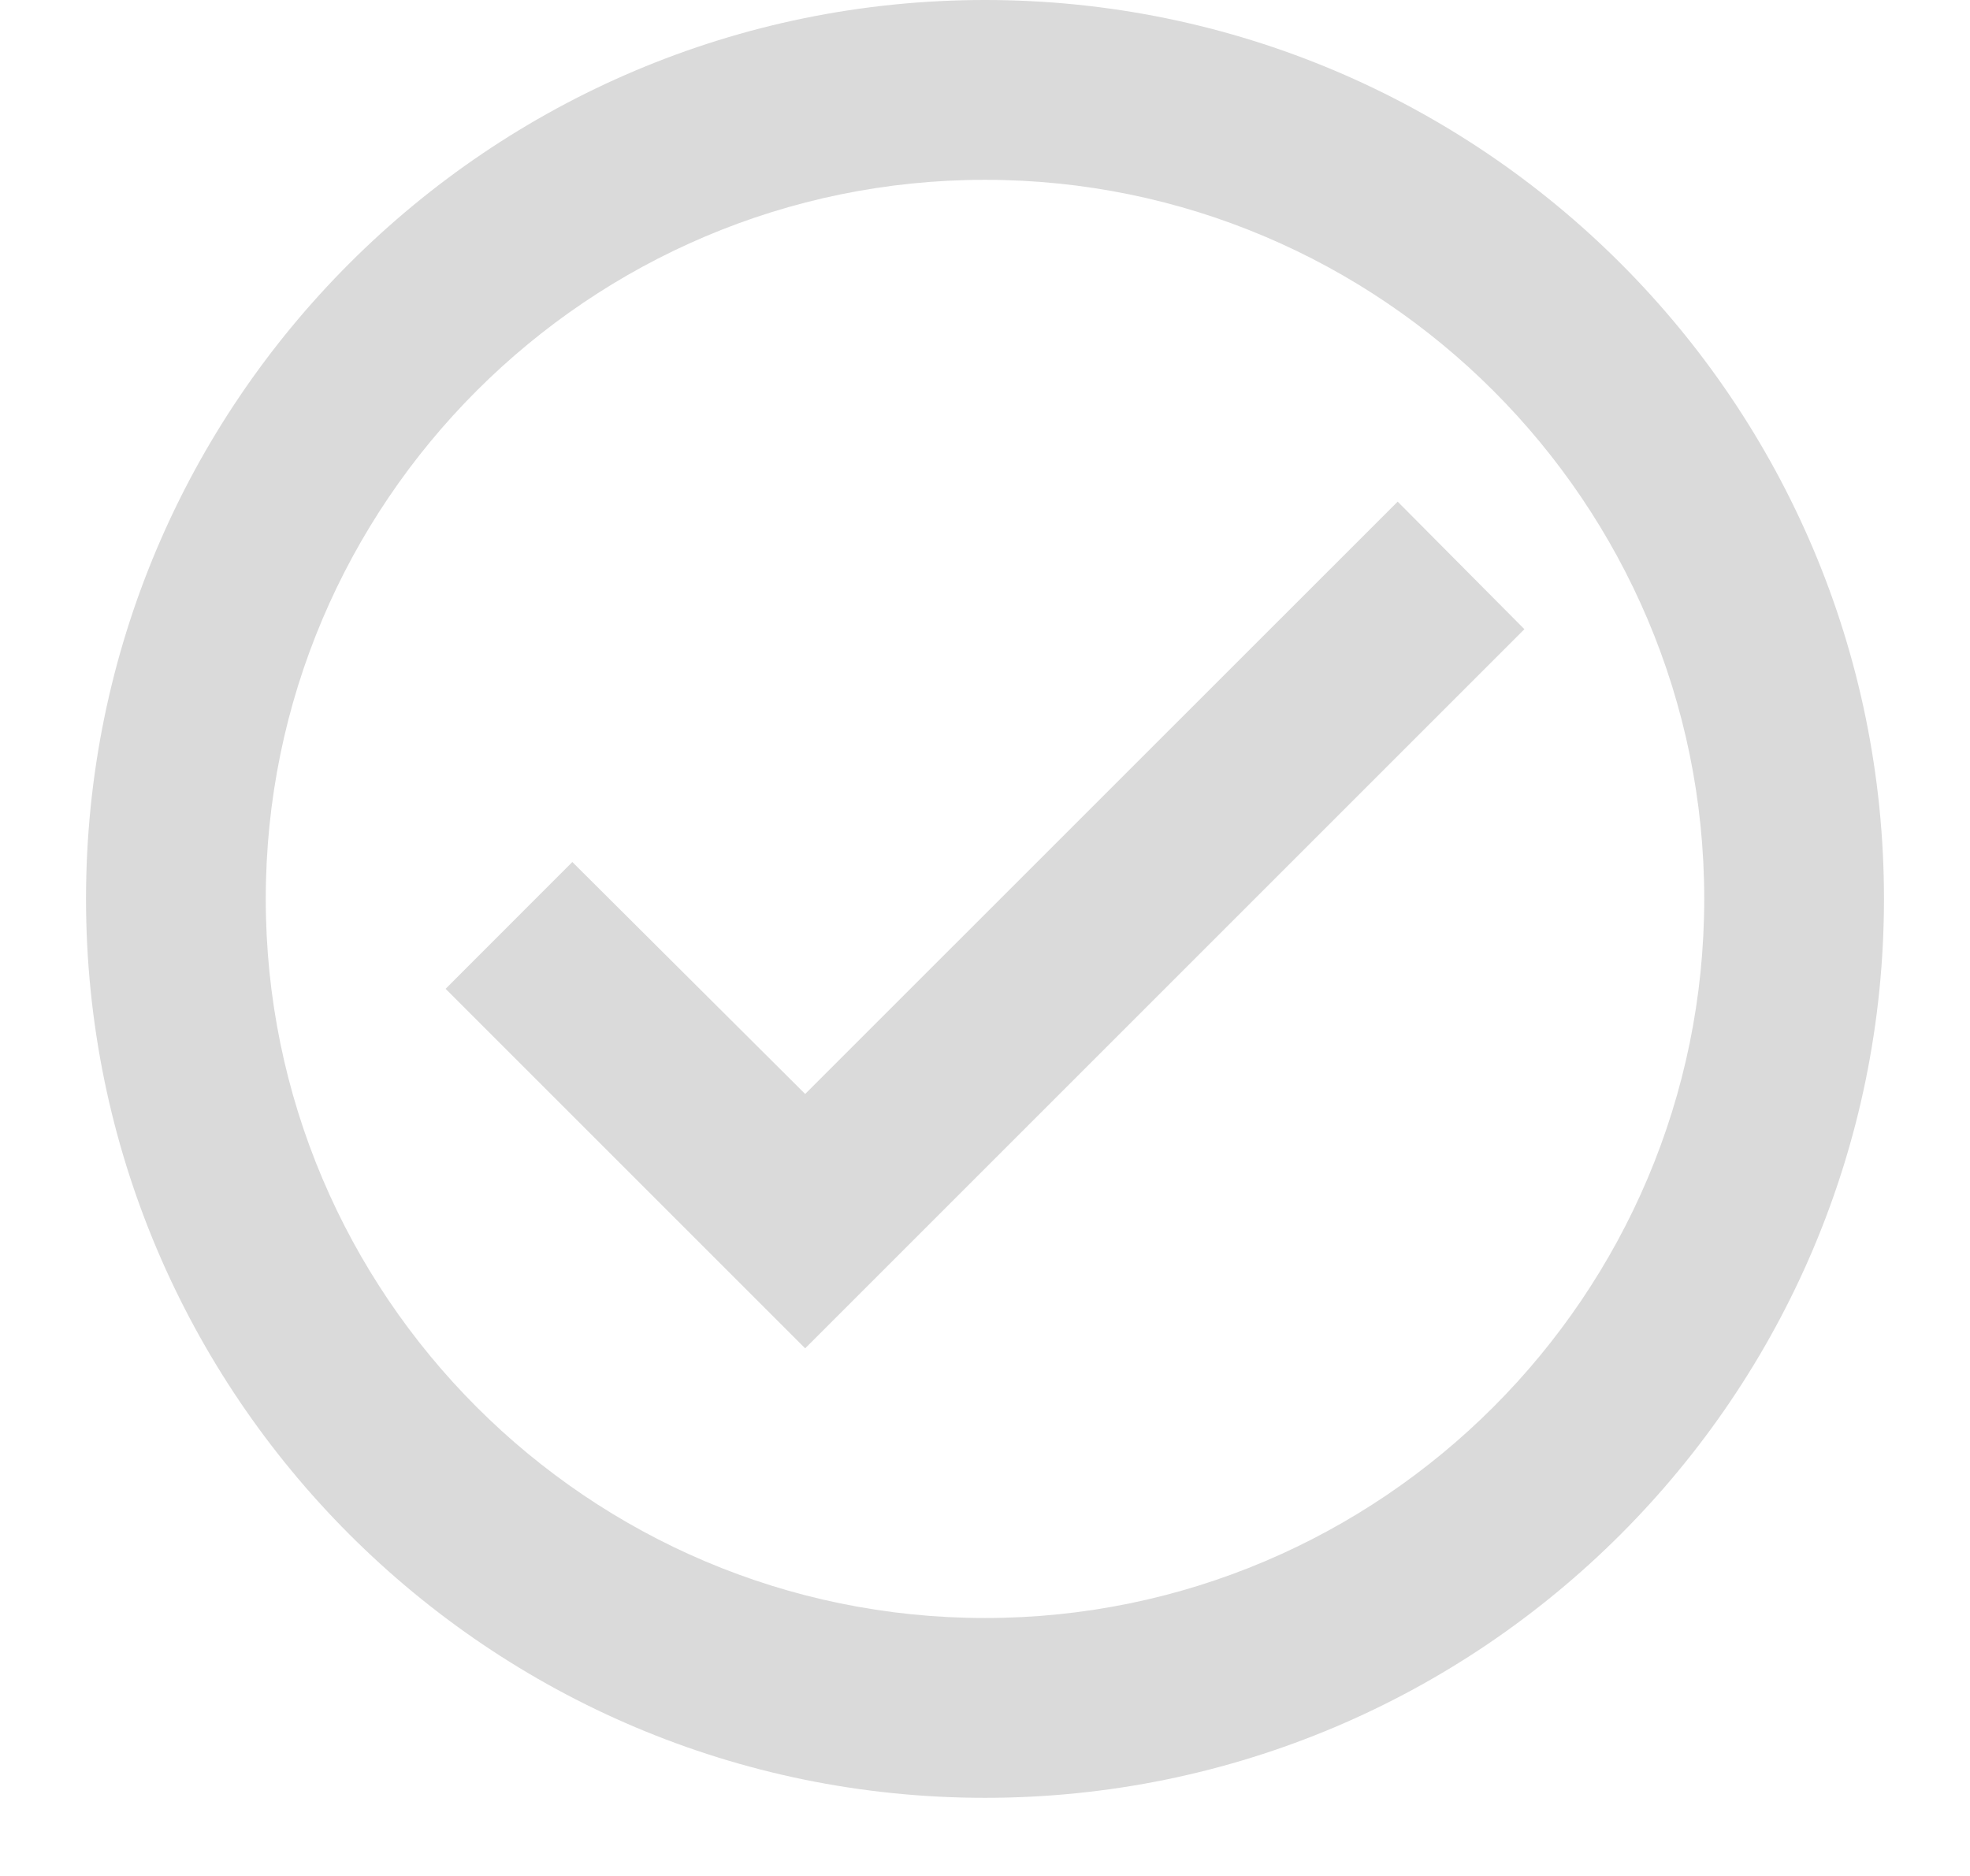 <svg width="21" height="20" viewBox="0 0 21 20" fill="none" xmlns="http://www.w3.org/2000/svg">
<path d="M10.5 0C5.21 0 0.917 4.293 0.917 9.583C0.917 14.873 5.21 19.167 10.5 19.167C15.79 19.167 20.083 14.873 20.083 9.583C20.083 4.293 15.79 0 10.5 0ZM10.5 17.25C6.274 17.25 2.833 13.81 2.833 9.583C2.833 5.357 6.274 1.917 10.5 1.917C14.726 1.917 18.167 5.357 18.167 9.583C18.167 13.81 14.726 17.25 10.5 17.25ZM14.899 5.348L8.583 11.663L6.101 9.19L4.75 10.542L8.583 14.375L16.25 6.708L14.899 5.348Z" fill="#DADADA"/>
</svg>
